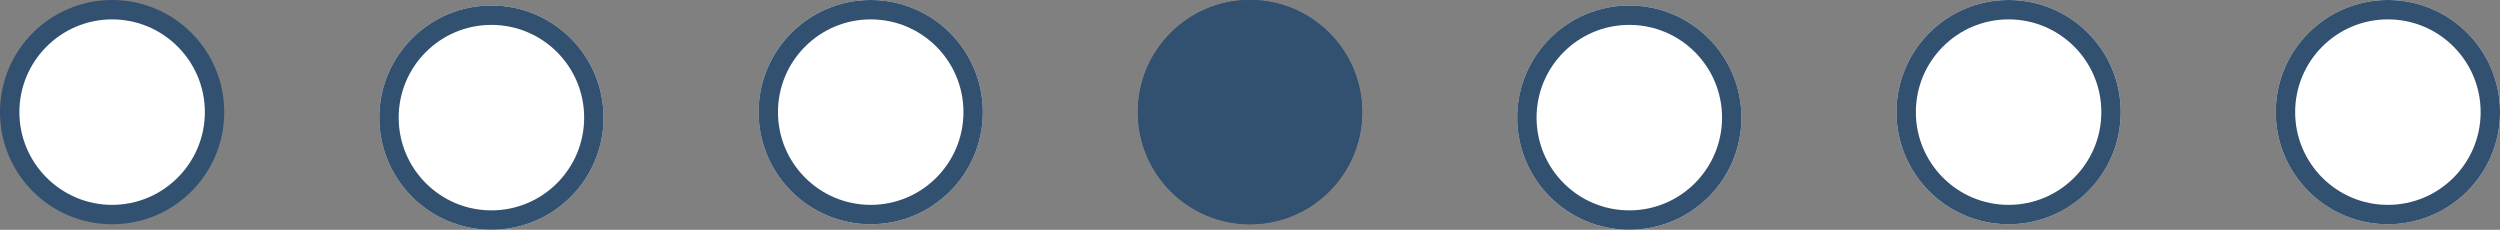 <svg xmlns="http://www.w3.org/2000/svg" width="128.989" height="11.855" viewBox="0 0 128.989 11.855">
  <rect x="0" y="0" width="128.989" height="11.855" fill="#808080" stroke="none"/>
  <g id="Group_61" data-name="Group 61" transform="translate(-119.86 -616.573)">
    <g id="Ellipse_33" data-name="Ellipse 33" transform="translate(237.28 616.573)" fill="#fff" stroke="#32506f" stroke-width="1">
      <circle cx="5.785" cy="5.785" r="5.785" stroke="none"/>
      <circle cx="5.785" cy="5.785" r="5.285" fill="none"/>
    </g>
    <g id="Ellipse_34" data-name="Ellipse 34" transform="translate(217.71 616.573)" fill="#fff" stroke="#32506f" stroke-width="1">
      <circle cx="5.785" cy="5.785" r="5.785" stroke="none"/>
      <circle cx="5.785" cy="5.785" r="5.285" fill="none"/>
    </g>
    <g id="Ellipse_35" data-name="Ellipse 35" transform="translate(198.14 616.857)" fill="#fff" stroke="#32506f" stroke-width="1">
      <circle cx="5.785" cy="5.785" r="5.785" stroke="none"/>
      <circle cx="5.785" cy="5.785" r="5.285" fill="none"/>
    </g>
    <g id="Ellipse_18" data-name="Ellipse 18" transform="translate(178.57 616.573)" fill="#32506f" stroke="#32506f" stroke-width="1">
      <circle cx="5.785" cy="5.785" r="5.785" stroke="none"/>
      <circle cx="5.785" cy="5.785" r="5.285" fill="none"/>
    </g>
    <g id="Ellipse_22" data-name="Ellipse 22" transform="translate(159 616.573)" fill="#fff" stroke="#32506f" stroke-width="1">
      <circle cx="5.785" cy="5.785" r="5.785" stroke="none"/>
      <circle cx="5.785" cy="5.785" r="5.285" fill="none"/>
    </g>
    <g id="Ellipse_20" data-name="Ellipse 20" transform="translate(139.43 616.857)" fill="#fff" stroke="#32506f" stroke-width="1">
      <circle cx="5.785" cy="5.785" r="5.785" stroke="none"/>
      <circle cx="5.785" cy="5.785" r="5.285" fill="none"/>
    </g>
    <g id="Path_32" data-name="Path 32" transform="translate(119.86 616.573)" fill="#fff">
      <path d="M 5.785 11.07 C 2.871 11.07 0.5 8.699 0.5 5.785 C 0.5 2.871 2.871 0.5 5.785 0.5 C 8.699 0.5 11.07 2.871 11.07 5.785 C 11.07 8.699 8.699 11.07 5.785 11.07 Z" stroke="none"/>
      <path d="M 5.785 1 C 3.147 1 1 3.147 1 5.785 C 1 8.423 3.147 10.57 5.785 10.57 C 8.423 10.57 10.57 8.423 10.57 5.785 C 10.57 3.147 8.423 1 5.785 1 M 5.785 -4.76837158203125e-06 C 8.98 -4.76837158203125e-06 11.57 2.59 11.57 5.785 C 11.57 8.98 8.98 11.57 5.785 11.57 C 2.59 11.57 -4.76837158203125e-06 8.98 -4.76837158203125e-06 5.785 C -4.76837158203125e-06 2.59 2.59 -4.76837158203125e-06 5.785 -4.76837158203125e-06 Z" stroke="none" fill="#32506f"/>
    </g>
  </g>
</svg>

